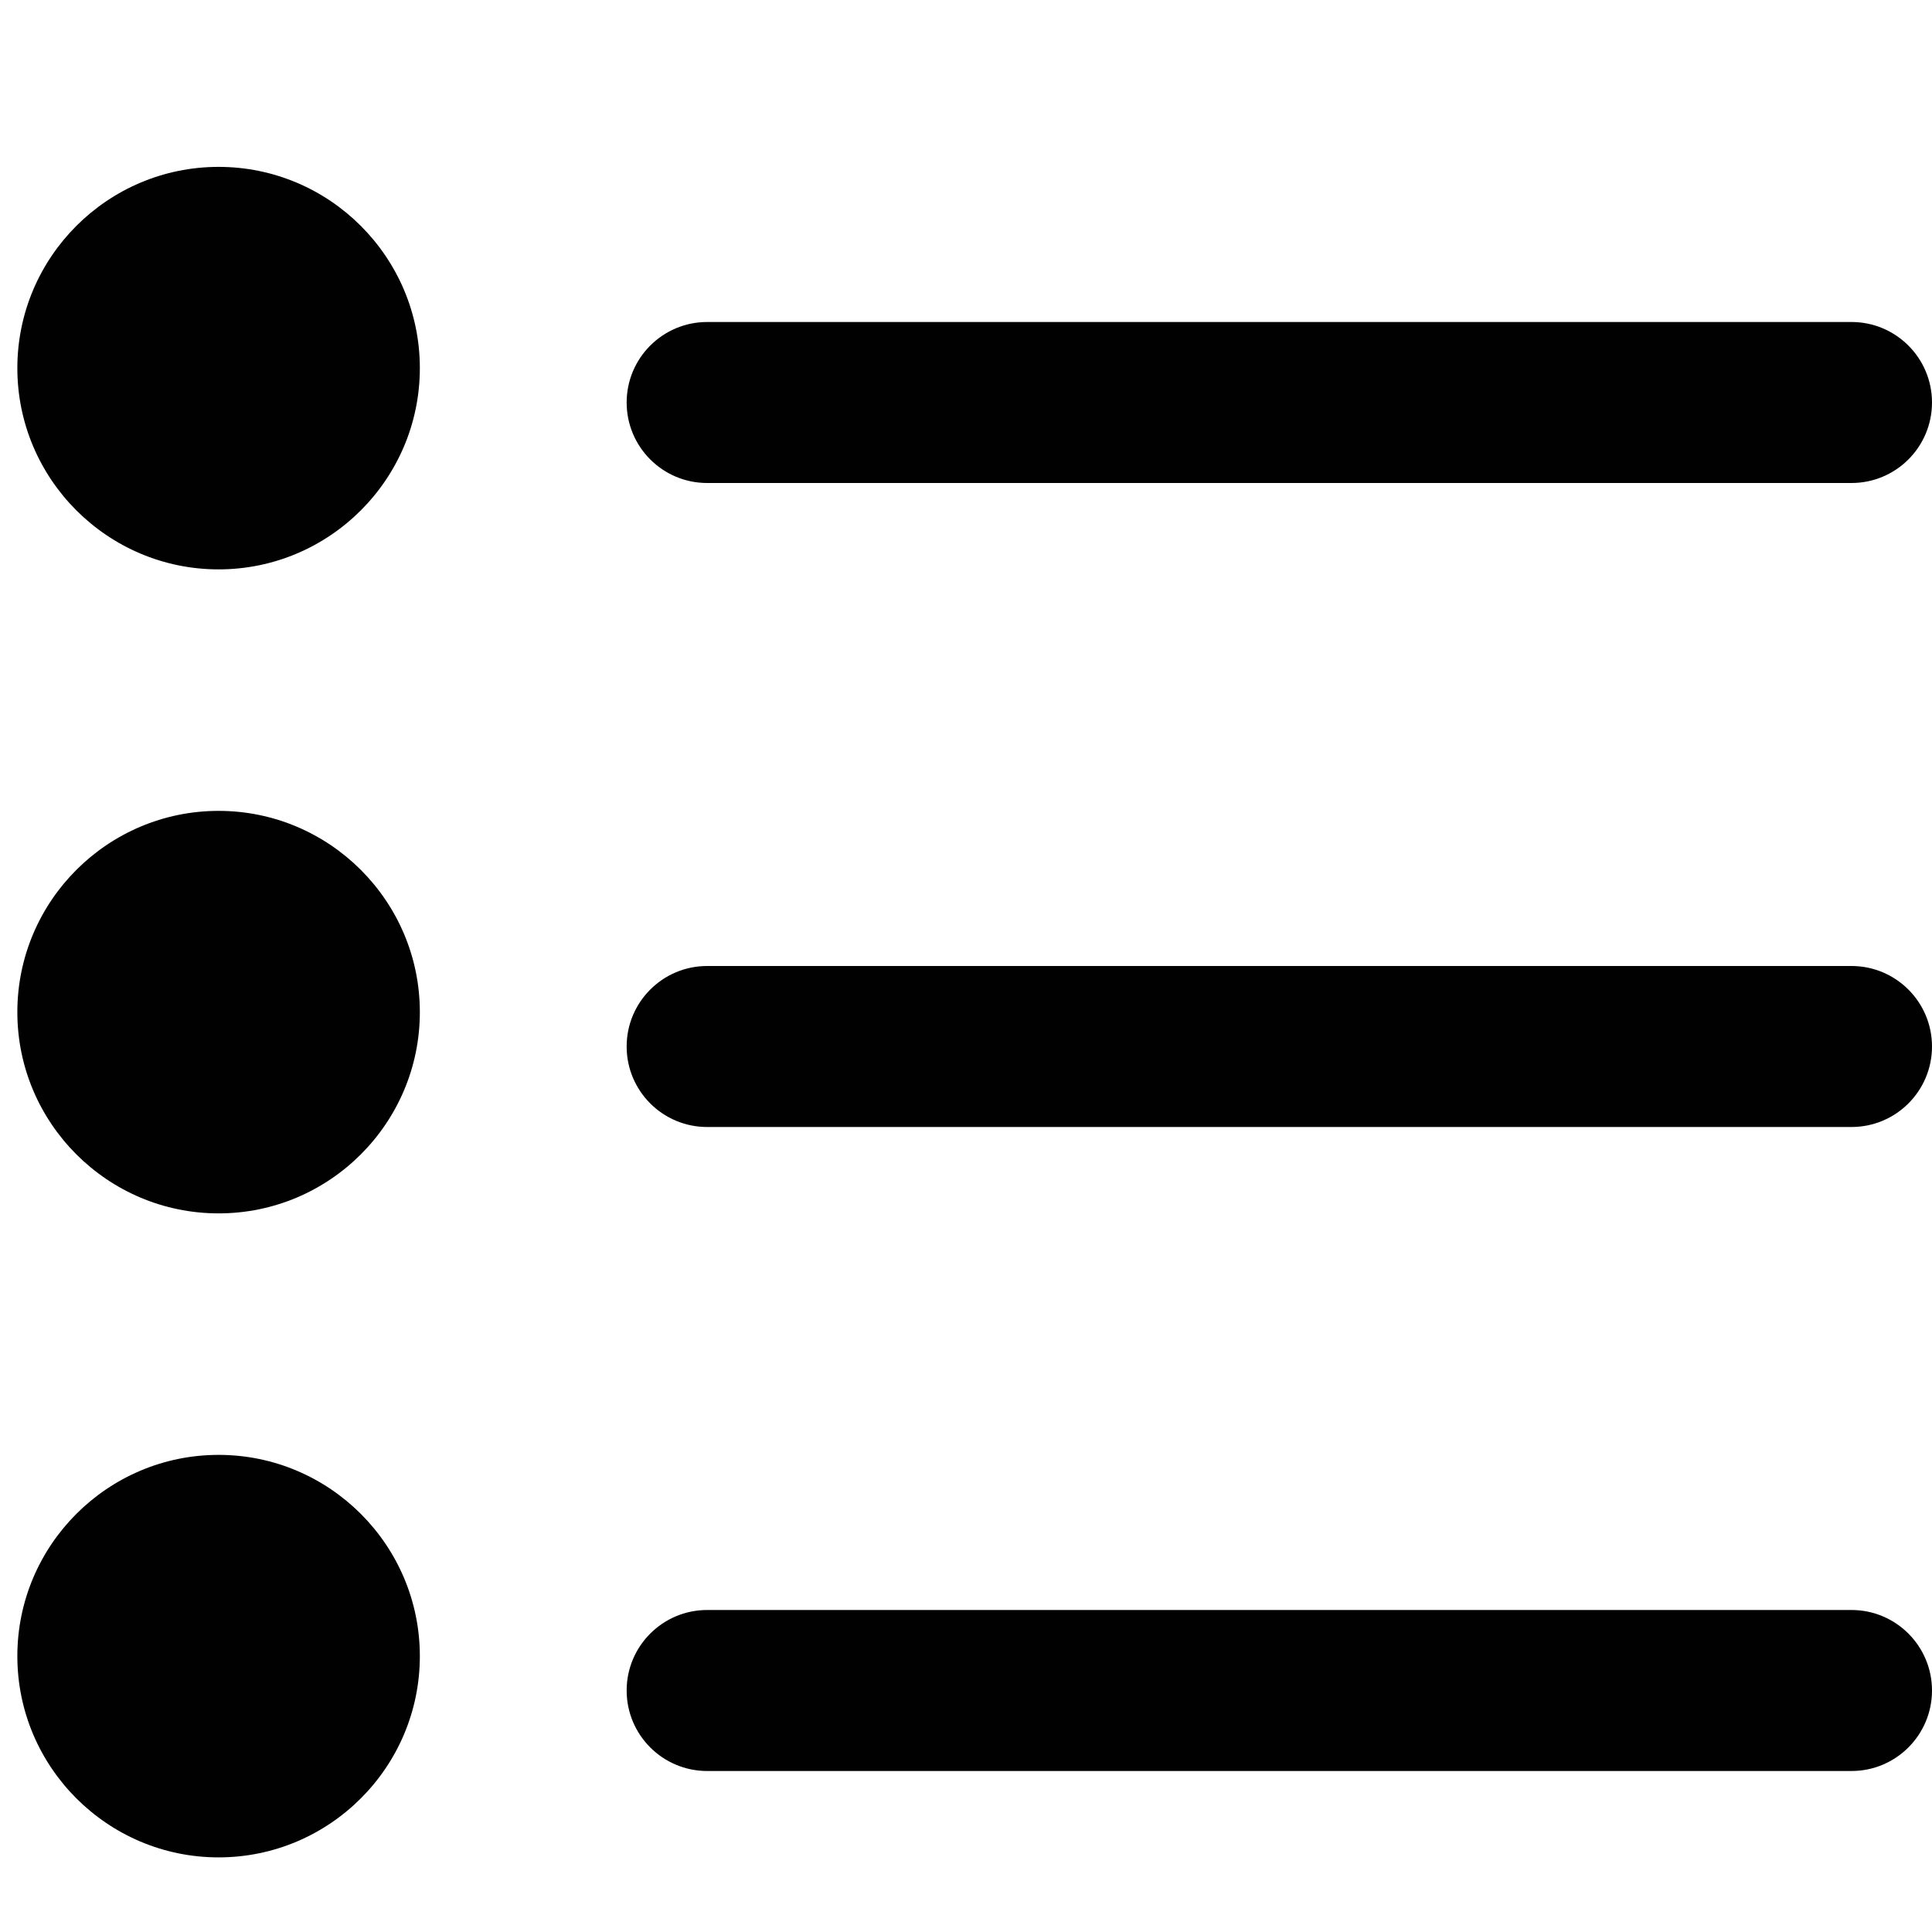<?xml version="1.0" encoding="utf-8"?>
<!-- Generator: Adobe Illustrator 17.0.0, SVG Export Plug-In . SVG Version: 6.00 Build 0)  -->
<!DOCTYPE svg PUBLIC "-//W3C//DTD SVG 1.1//EN" "http://www.w3.org/Graphics/SVG/1.1/DTD/svg11.dtd">
<svg version="1.1" id="Layer_2" xmlns="http://www.w3.org/2000/svg" xmlns:xlink="http://www.w3.org/1999/xlink" x="0px" y="0px"
	 width="48px" height="48px" viewBox="0 0 48 48" enable-background="new 0 0 48 48" xml:space="preserve">
<g>
	<path fill="#010101" d="M5.431,4.146c-2.757,0-5,2.243-5,5s2.243,5,5,5c2.757,0,5-2.243,5-5S8.187,4.146,5.431,4.146z"/>
	<path fill="#010101" d="M17.569,12H46c1.104,0,2-0.895,2-2c0-1.104-0.896-2-2-2H17.569c-1.104,0-2,0.896-2,2
		C15.569,11.105,16.465,12,17.569,12z"/>
	<path fill="#010101" d="M5.431,20.146c-2.757,0-5,2.243-5,5s2.243,5,5,5c2.757,0,5-2.243,5-5S8.187,20.146,5.431,20.146z"/>
	<path fill="#010101" d="M46,24H17.569c-1.104,0-2,0.896-2,2c0,1.105,0.896,2,2,2H46c1.104,0,2-0.895,2-2C48,24.896,47.104,24,46,24
		z"/>
	<path fill="#010101" d="M5.431,36.146c-2.757,0-5,2.243-5,5c0,2.757,2.243,5,5,5c2.757,0,5-2.243,5-5
		C10.431,38.389,8.187,36.146,5.431,36.146z"/>
	<path fill="#010101" d="M46,40H17.569c-1.104,0-2,0.896-2,2c0,1.105,0.896,2,2,2H46c1.104,0,2-0.895,2-2C48,40.896,47.104,40,46,40
		z"/>
</g>
</svg>
